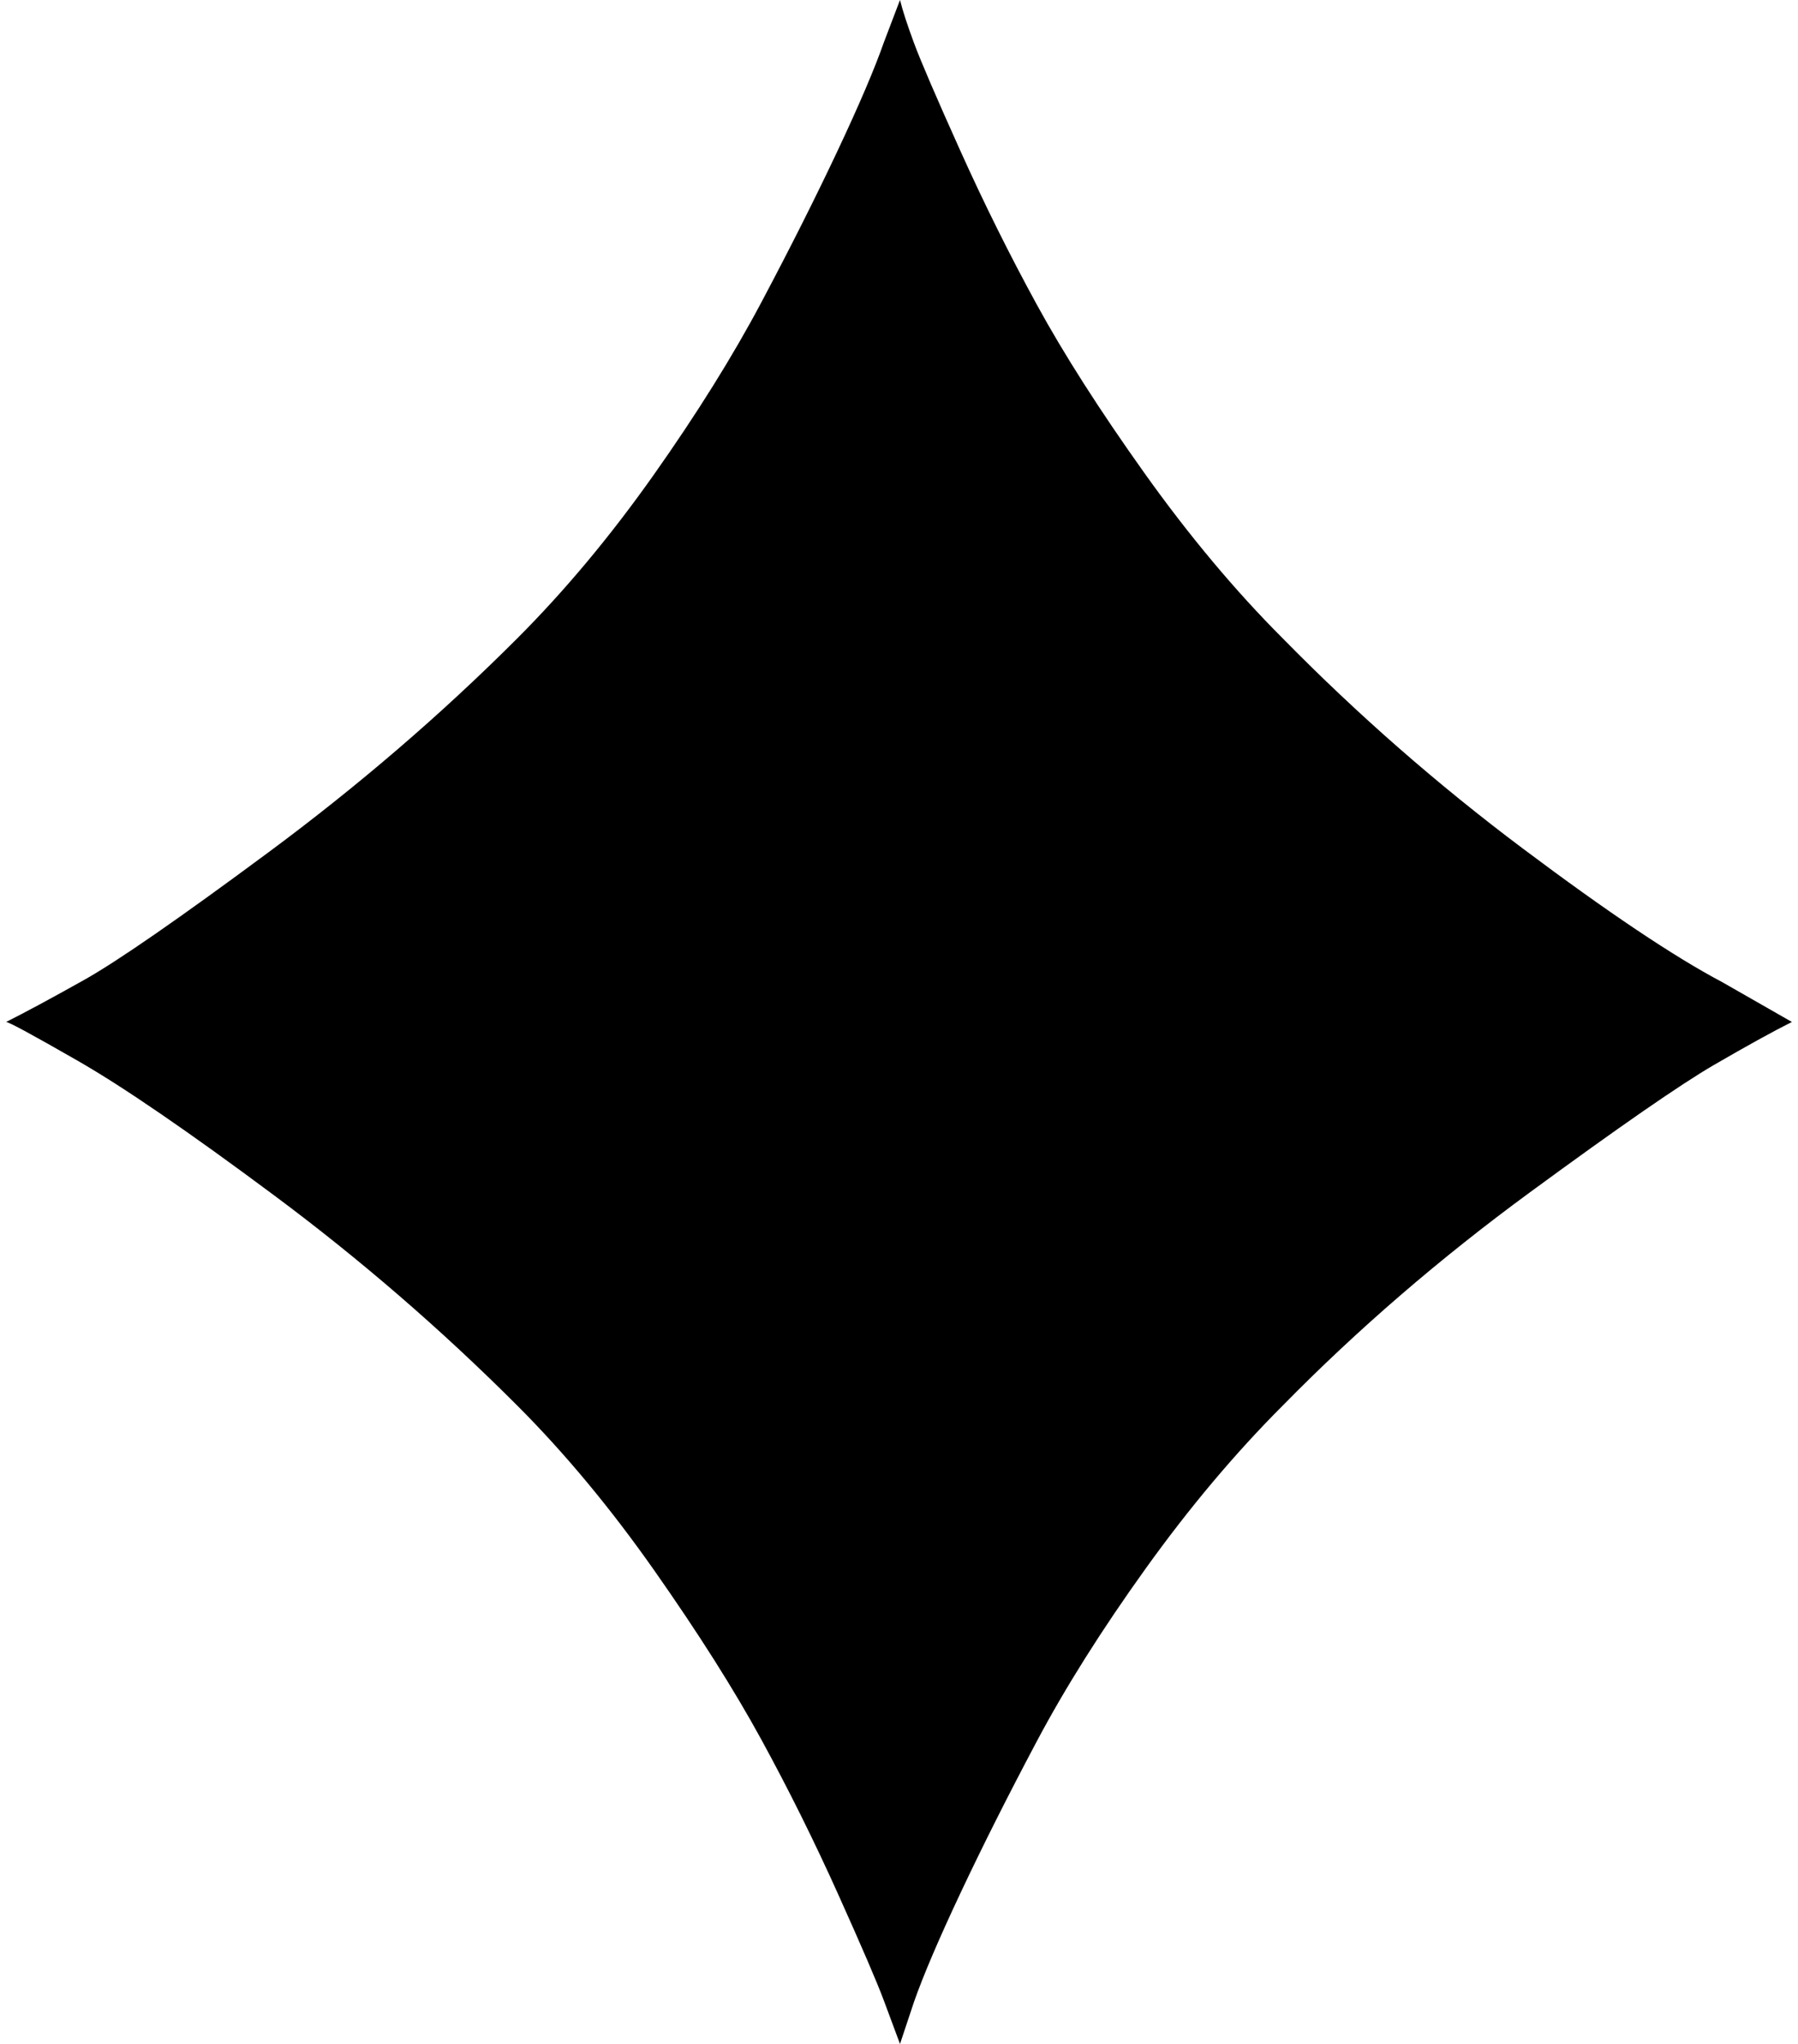 <svg xmlns="http://www.w3.org/2000/svg" width="0.88em" height="1em" viewBox="0 0 895 1024"><path fill="currentColor" d="M0 512q14-7 39-21t92.5-64T256 320q36-36 68.5-82t54-86.5t38-75.5T440 21l8-21q2 8 7 21.5T478 75t38.5 77.5t54 84.5t69.5 83q56 57 120 105t100 67l35 20q-14 7-39 21.5t-92.5 64T640 704q-36 36-69 82t-54.5 86.5t-38 75.5t-23.5 55l-7 21q-3-8-8-21.5T417 949t-38.5-77.5T325 787t-69-83q-57-57-121.5-105T36 531.5T0 512"/></svg>